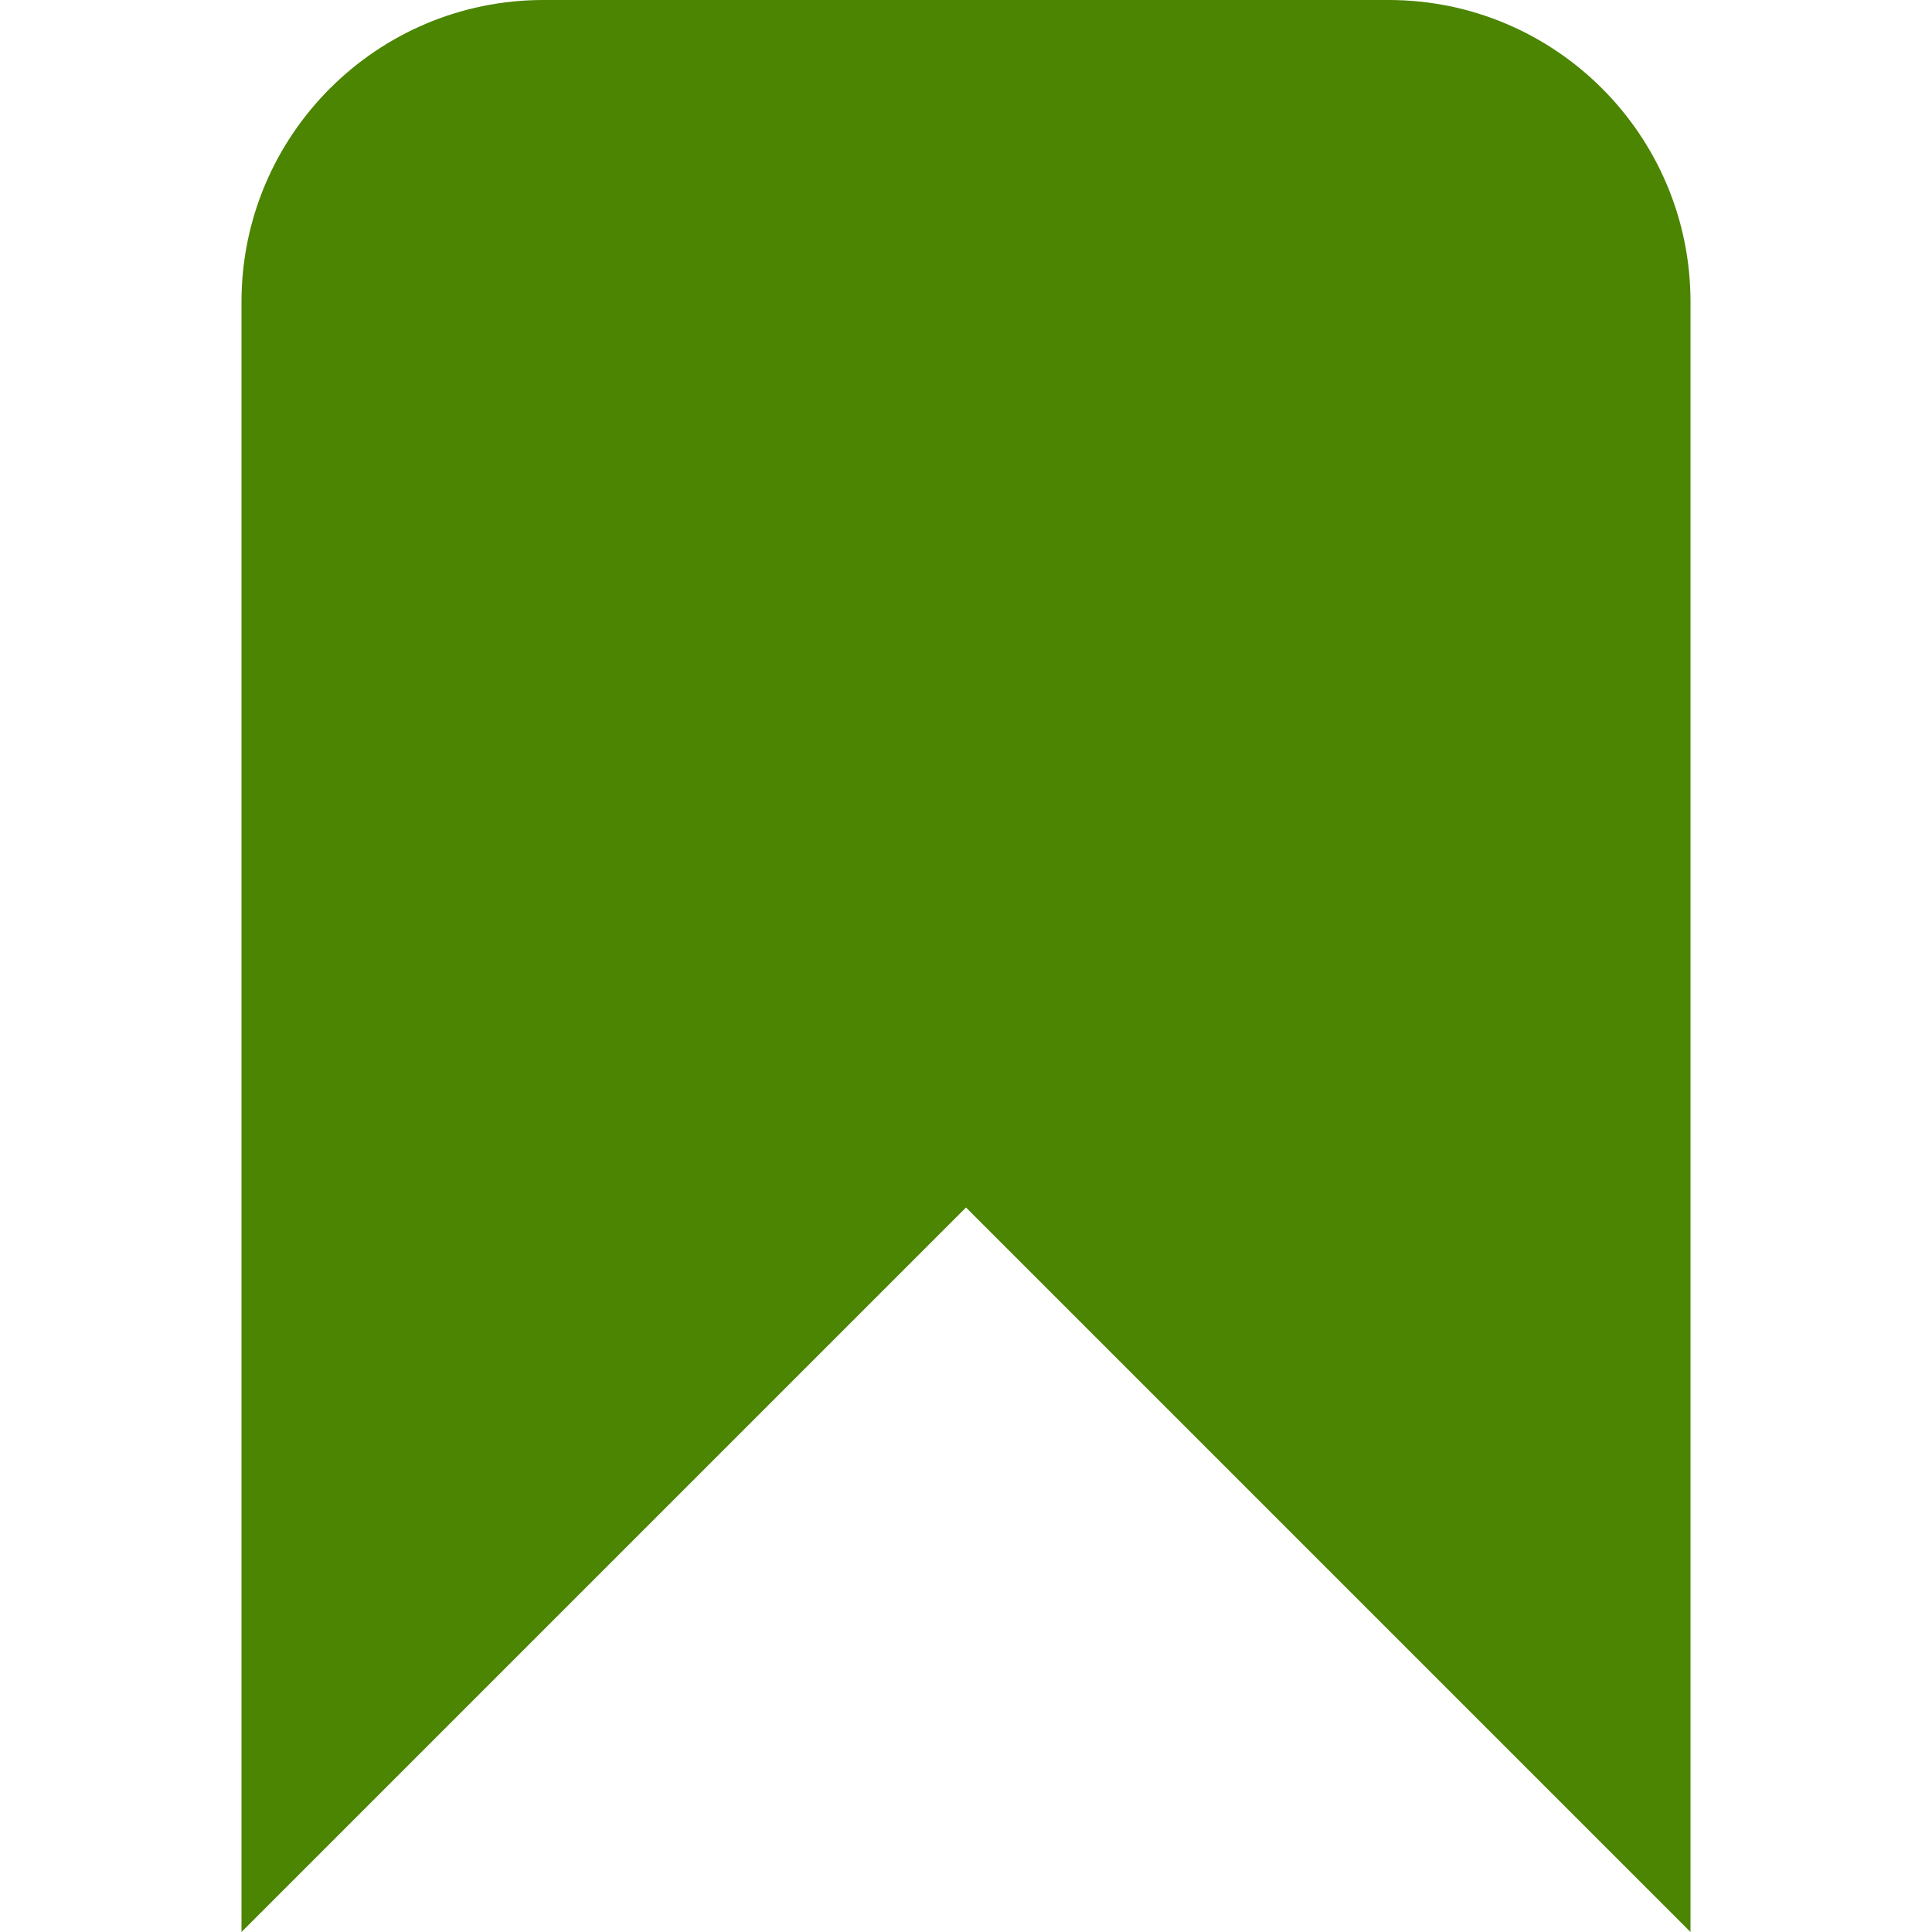 <?xml version="1.0" encoding="utf-8"?>
<svg width="16" height="16" viewBox="0 0 16 16" fill="#4B8501" xmlns="http://www.w3.org/2000/svg">
<path d="M12 16L12 2.5C12 1.12 10.88 0 9.5 0L2.5 0C1.12 0 0 1.12 0 2.5L0 16L6 10Z" transform="translate(2 0)"/>
</svg>
